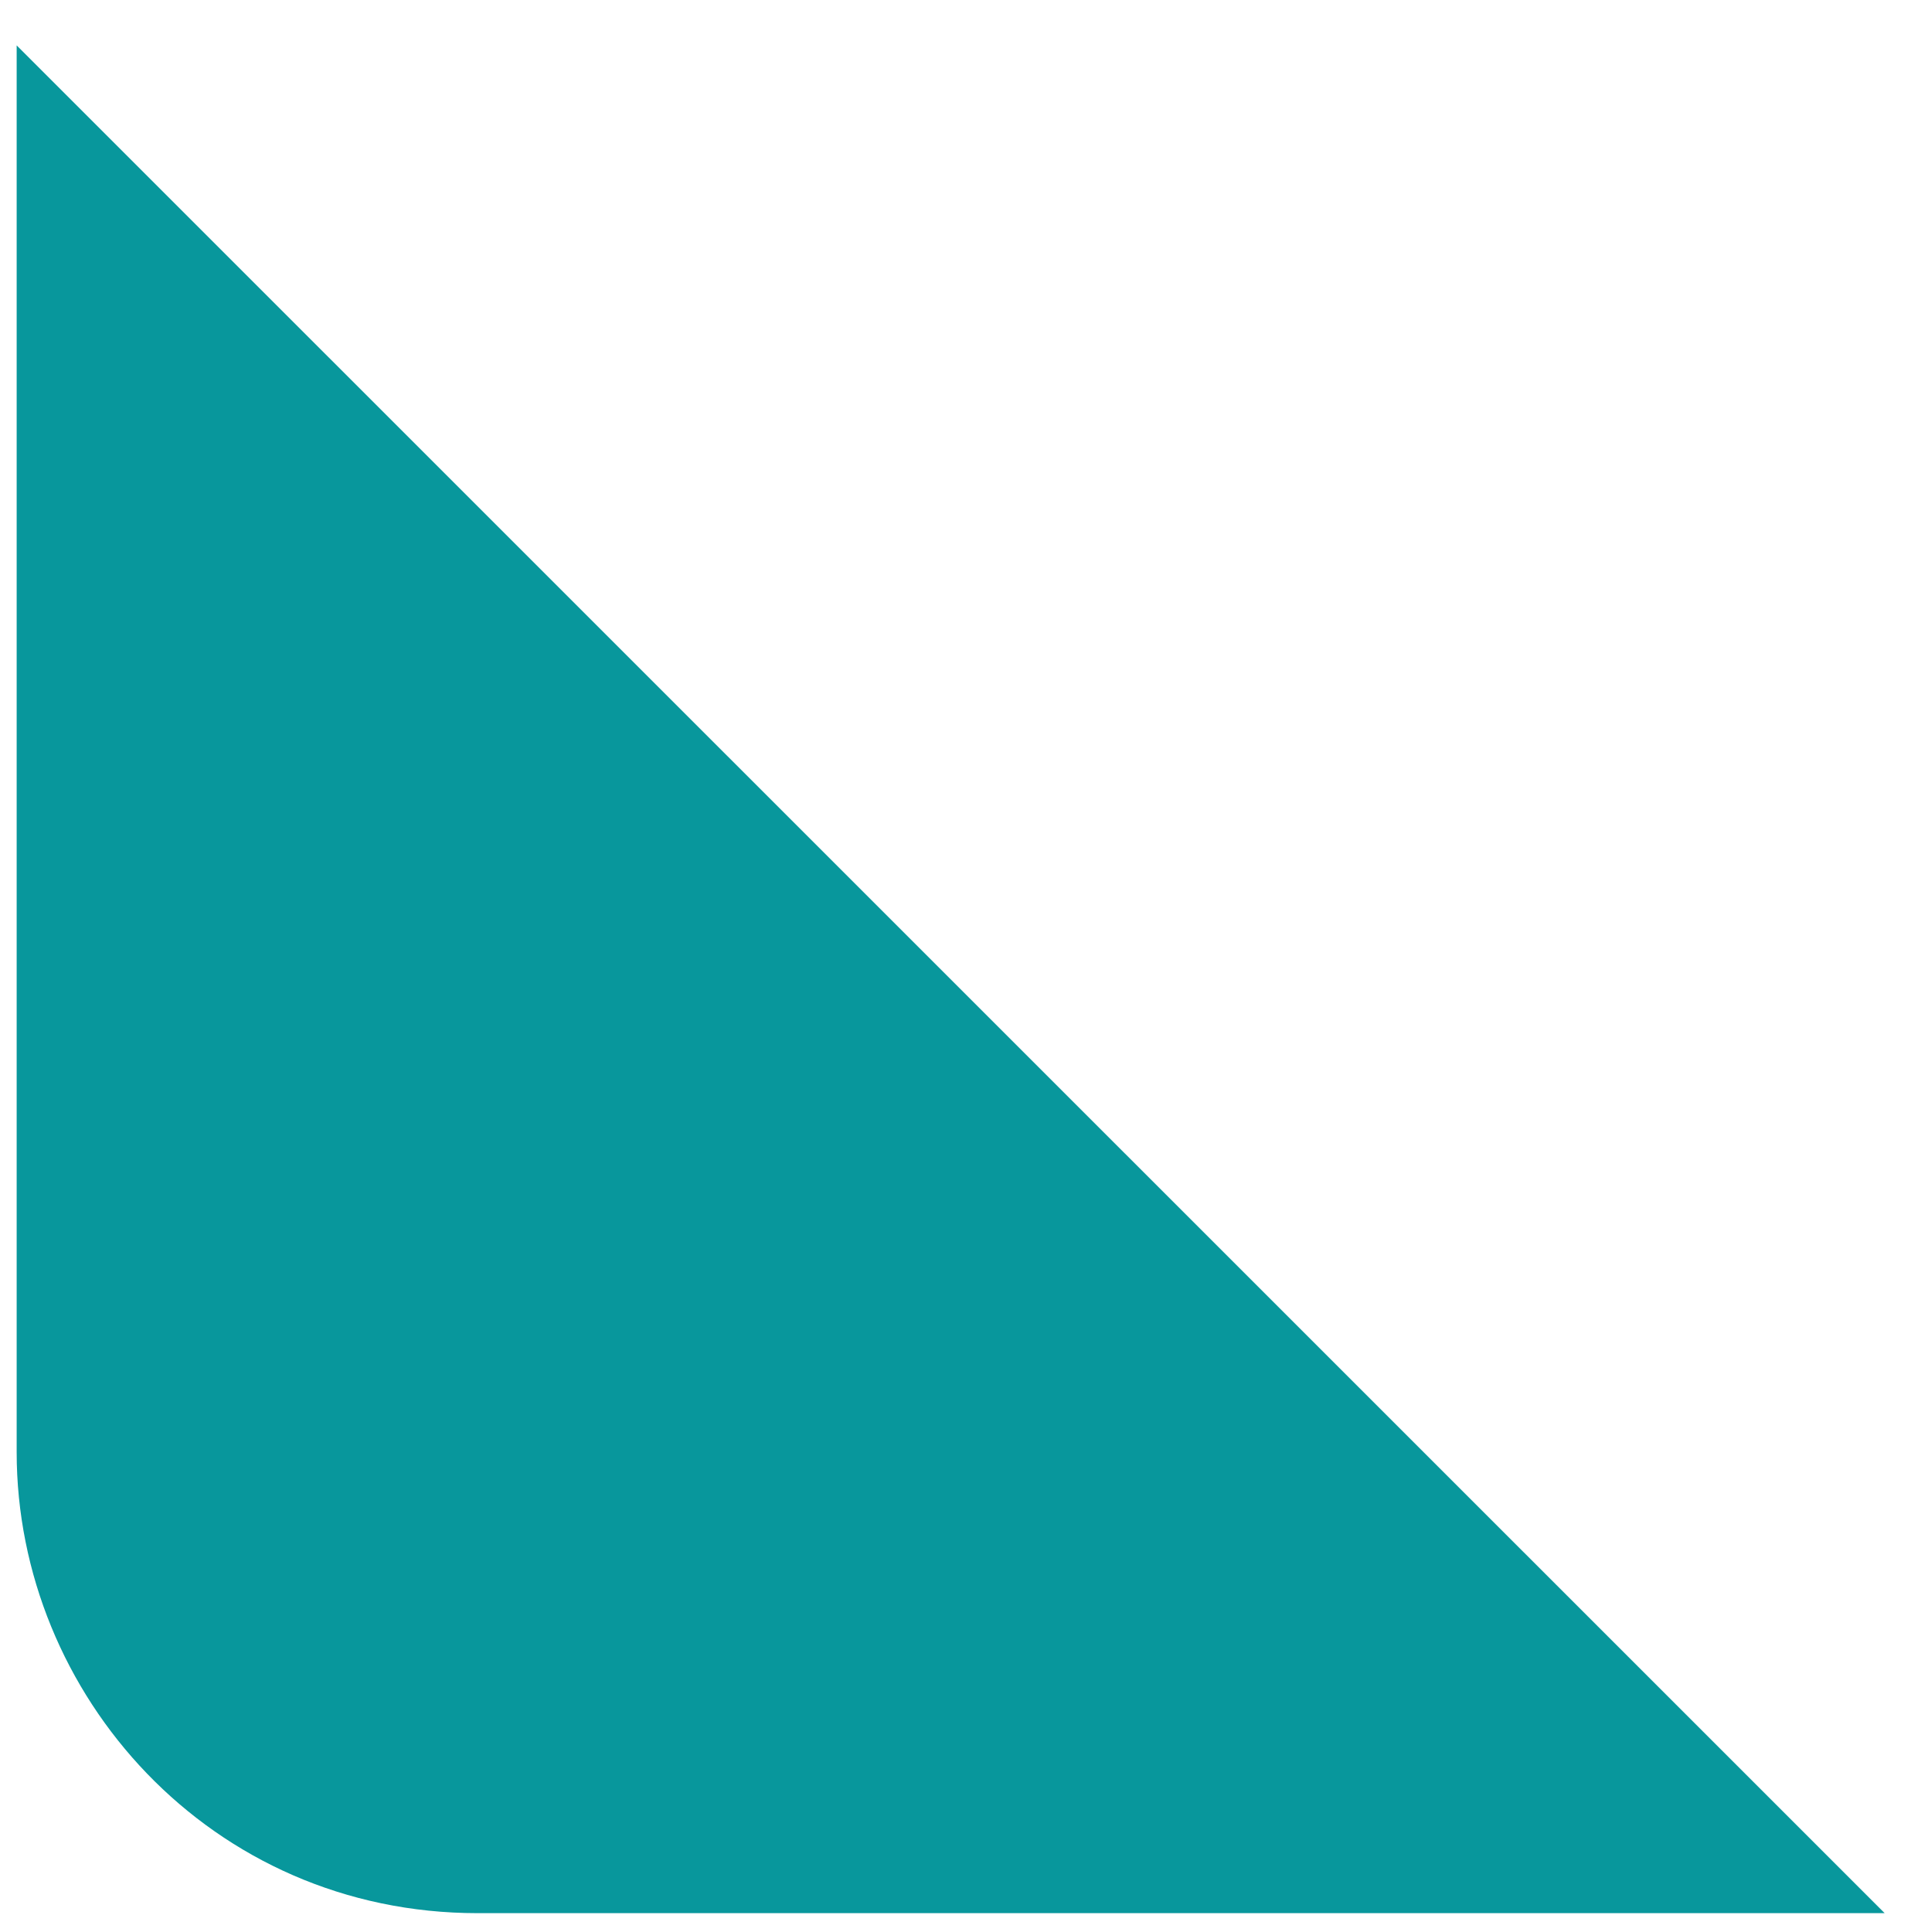 ﻿<?xml version="1.0" encoding="utf-8"?>
<svg version="1.1" xmlns:xlink="http://www.w3.org/1999/xlink" width="8px" height="8px" xmlns="http://www.w3.org/2000/svg">
  <g transform="matrix(1 0 0 1 -670 -1322 )">
    <path d="M 7.804 7.922  L 0.069 0.188  L 0.069 6.013  C 0.069 7.018  0.873 7.922  1.978 7.922  L 7.804 7.922  Z " fill-rule="nonzero" fill="#08979c" stroke="none" transform="matrix(1 0 0 1 670 1322 )" />
  </g>
</svg>